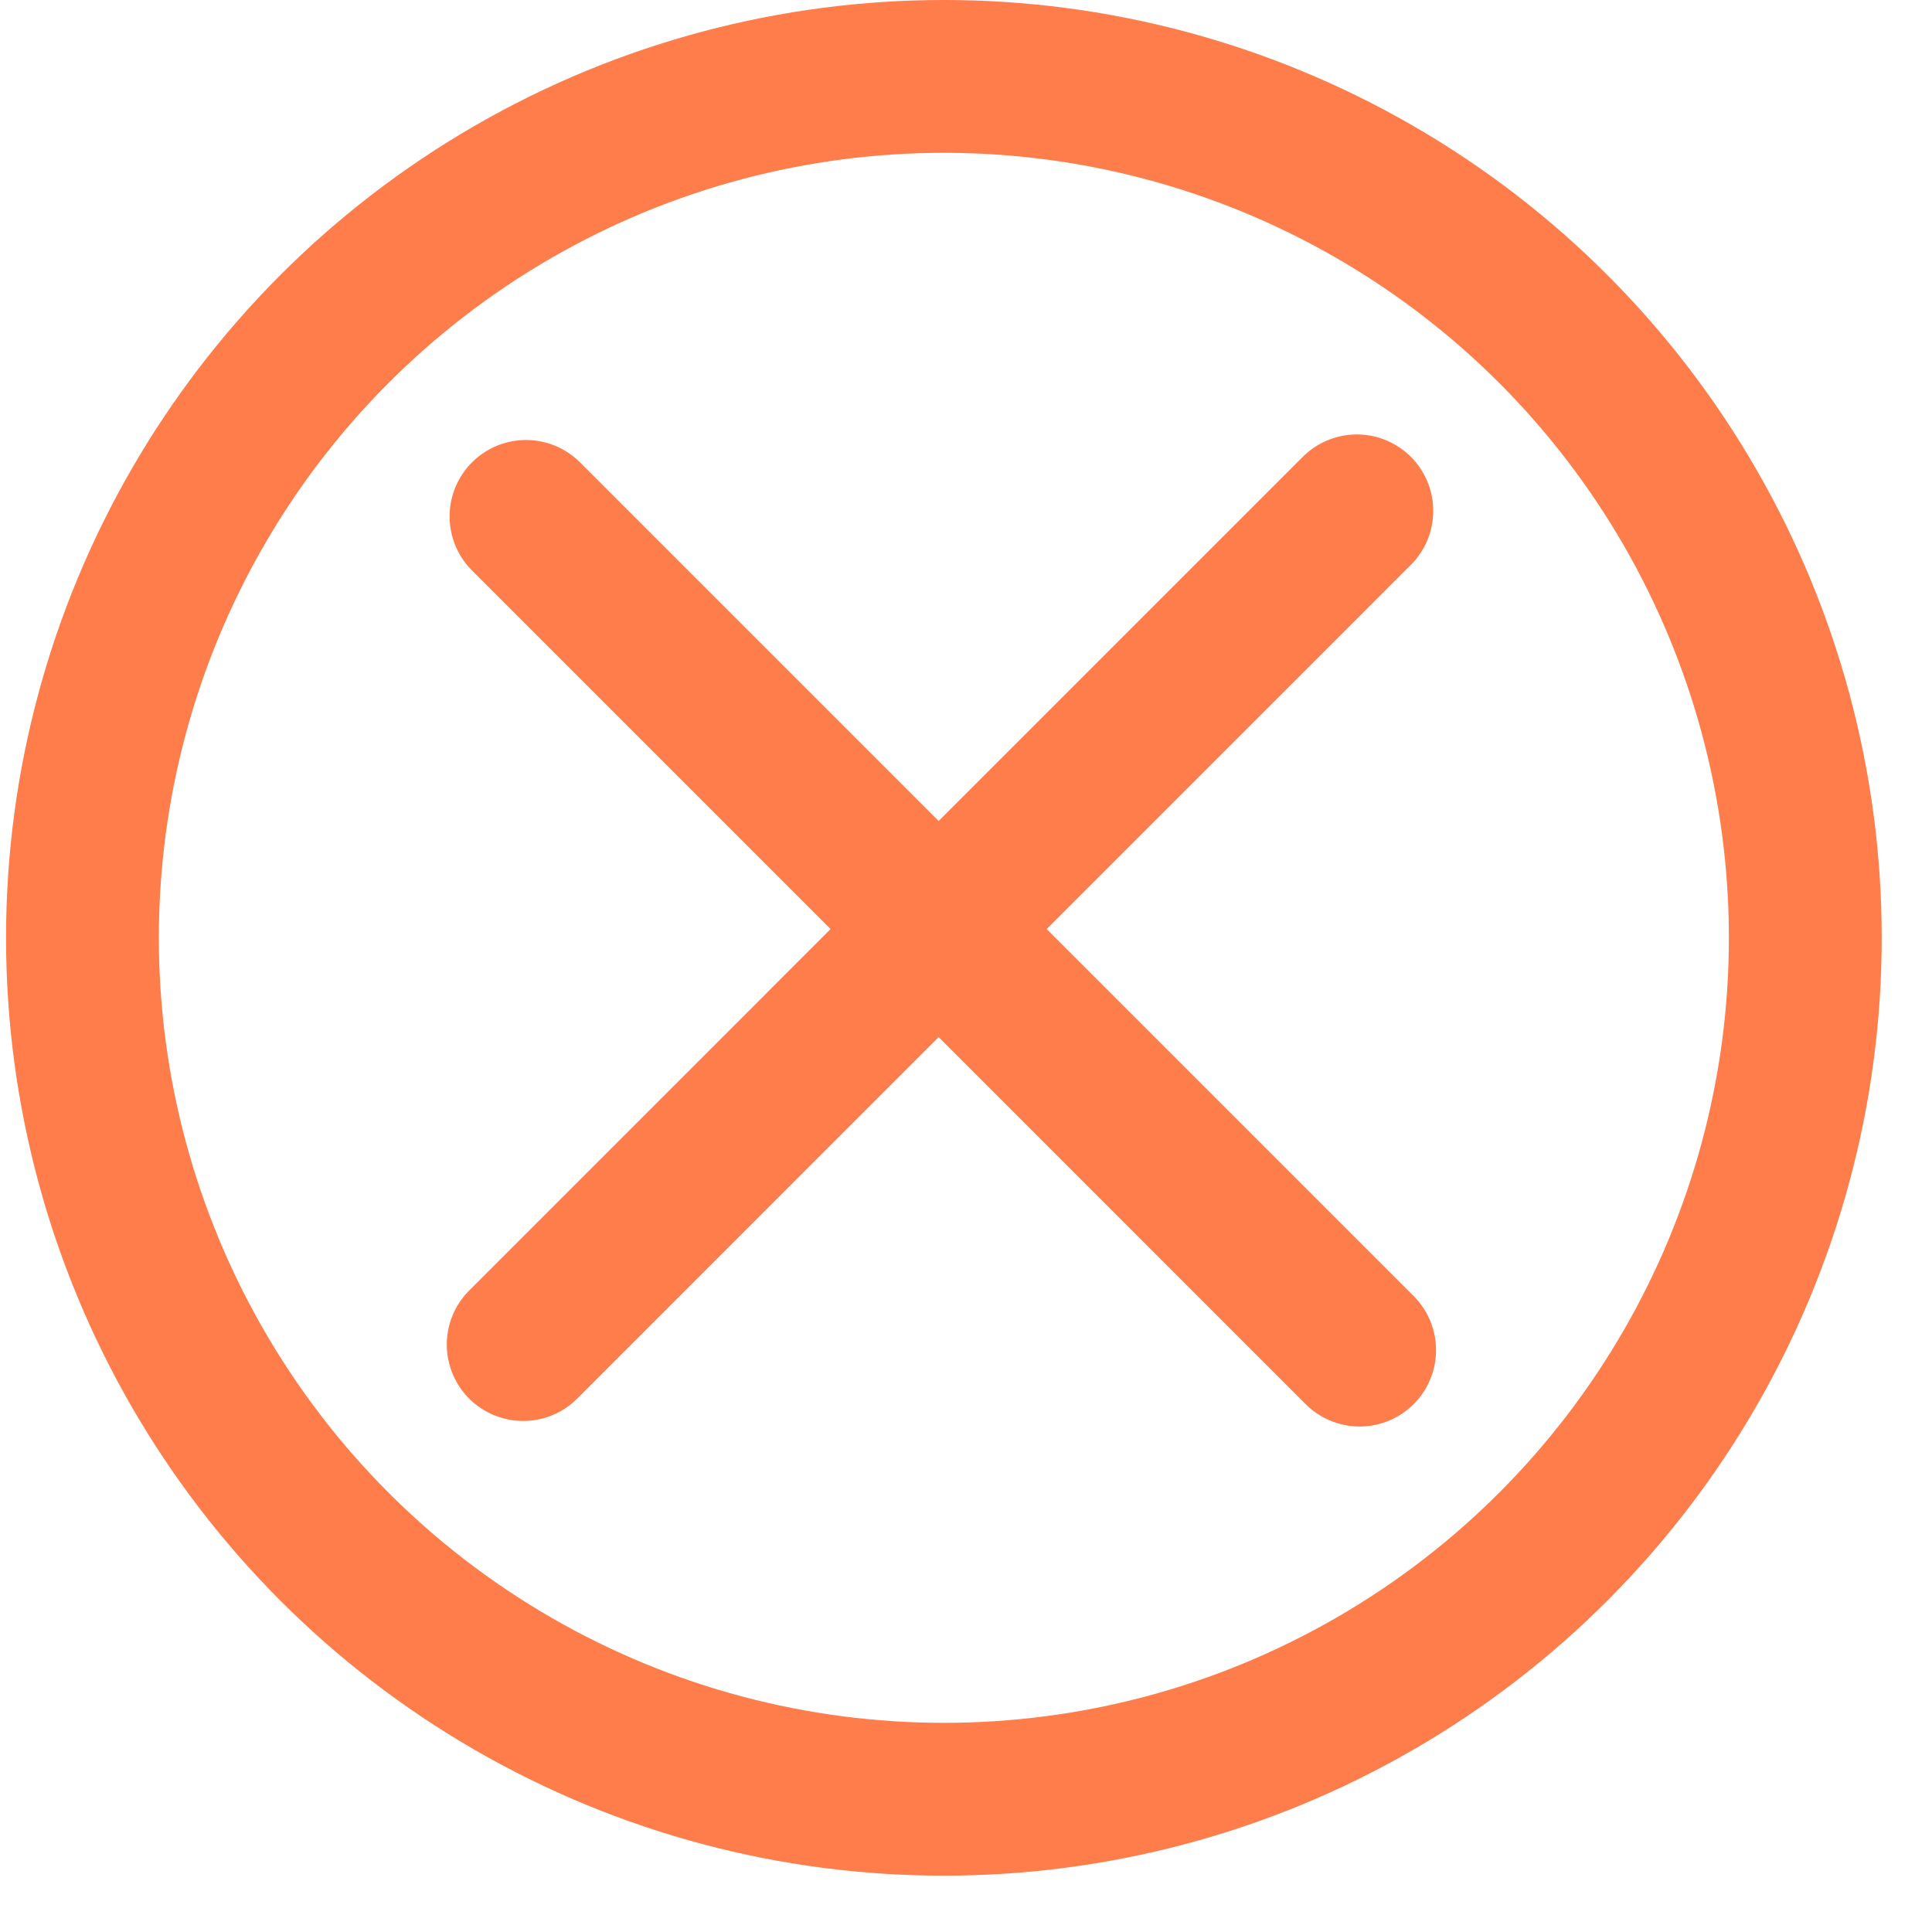 <svg width="31" height="31" viewBox="0 0 31 31" fill="none" xmlns="http://www.w3.org/2000/svg">
<circle cx="15.145" cy="15.048" r="13.822" stroke="#FF7C4B" stroke-width="2.452"/>
<line x1="8.44" y1="8.286" x2="21.816" y2="21.663" stroke="#FF7C4B" stroke-width="2.452" stroke-linecap="round"/>
<line x1="8.395" y1="21.574" x2="21.771" y2="8.197" stroke="#FF7C4B" stroke-width="2.452" stroke-linecap="round"/>
</svg>
